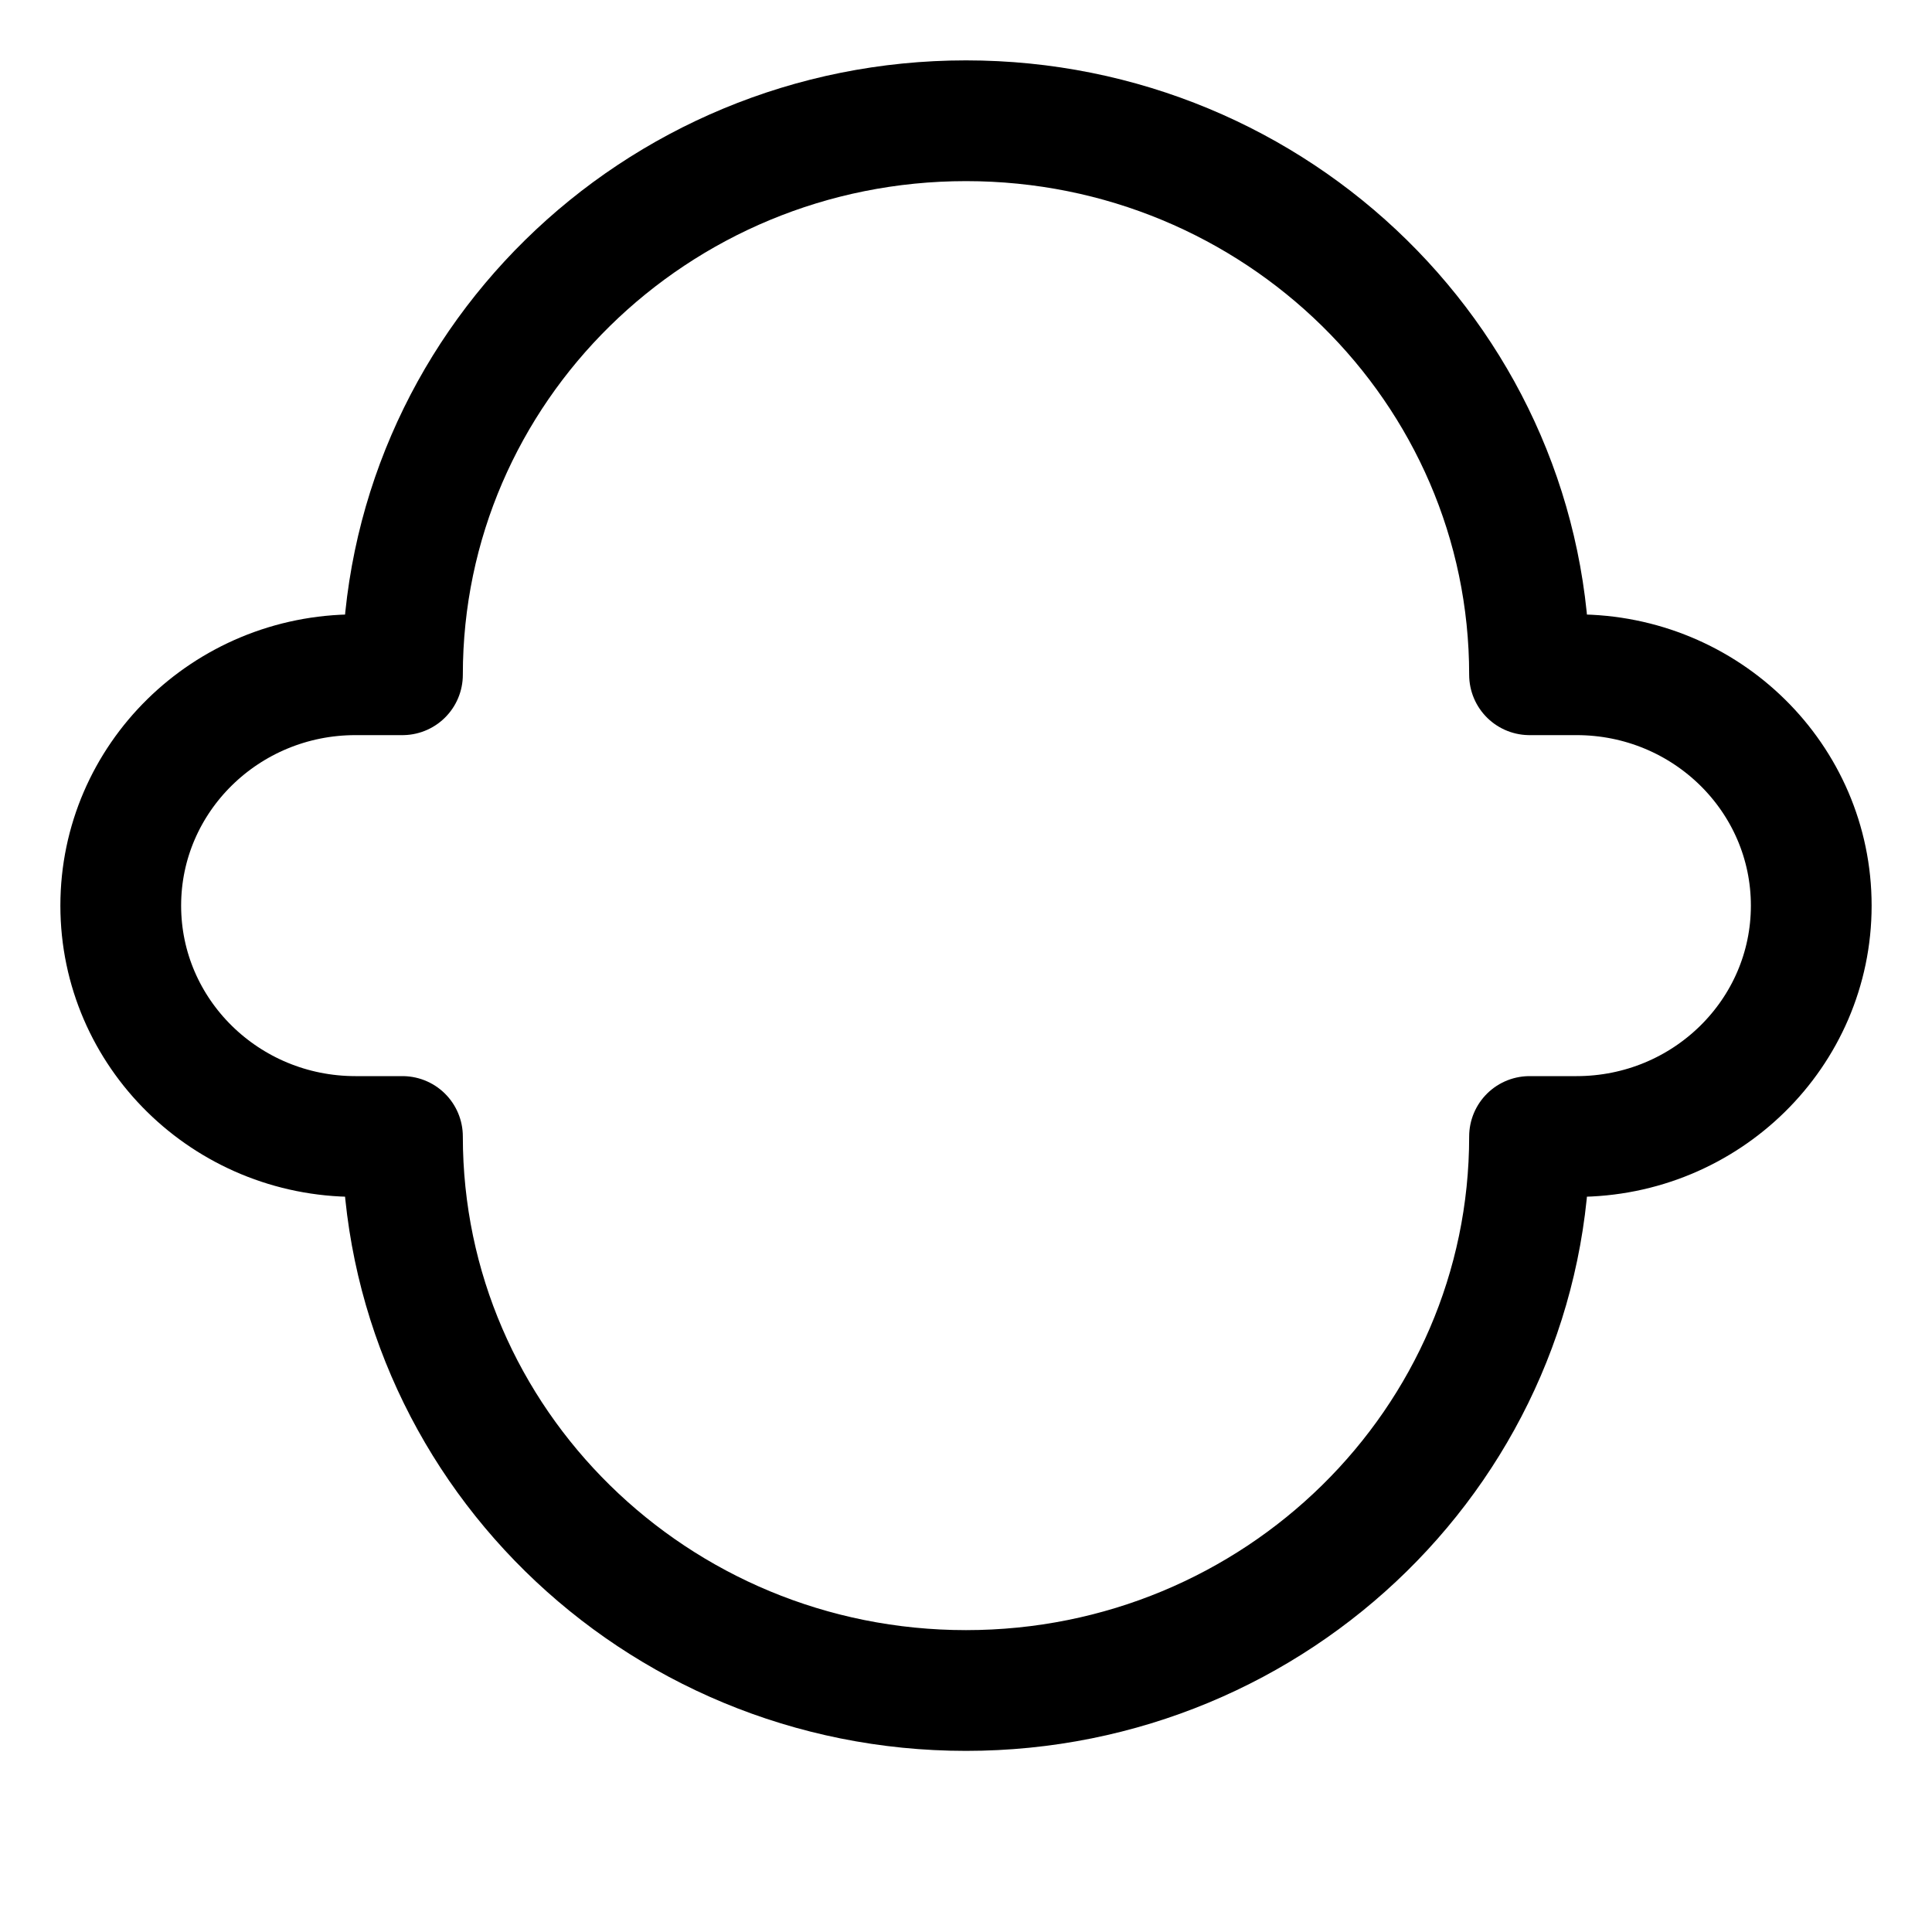 <svg width="16" height="16" viewBox="0 0 16 16" fill="currentColor" stroke="currentColor" xmlns="http://www.w3.org/2000/svg">
  <path
    d="M8 1C5.423 1 3.333 3.054 3.333 5.588H2.944C1.871 5.588 1 6.444 1 7.5C1 8.556 1.871 9.412 2.944 9.412H3.333C3.333 11.946 5.423 14 8 14C10.577 14 12.667 11.946 12.667 9.412H13.056C14.13 9.412 15 8.556 15 7.5C15 6.444 14.13 5.588 13.056 5.588H12.667C12.667 3.054 10.577 1 8 1Z"
    fill="none" stroke-linecap="round" stroke-linejoin="round"/>
</svg>
